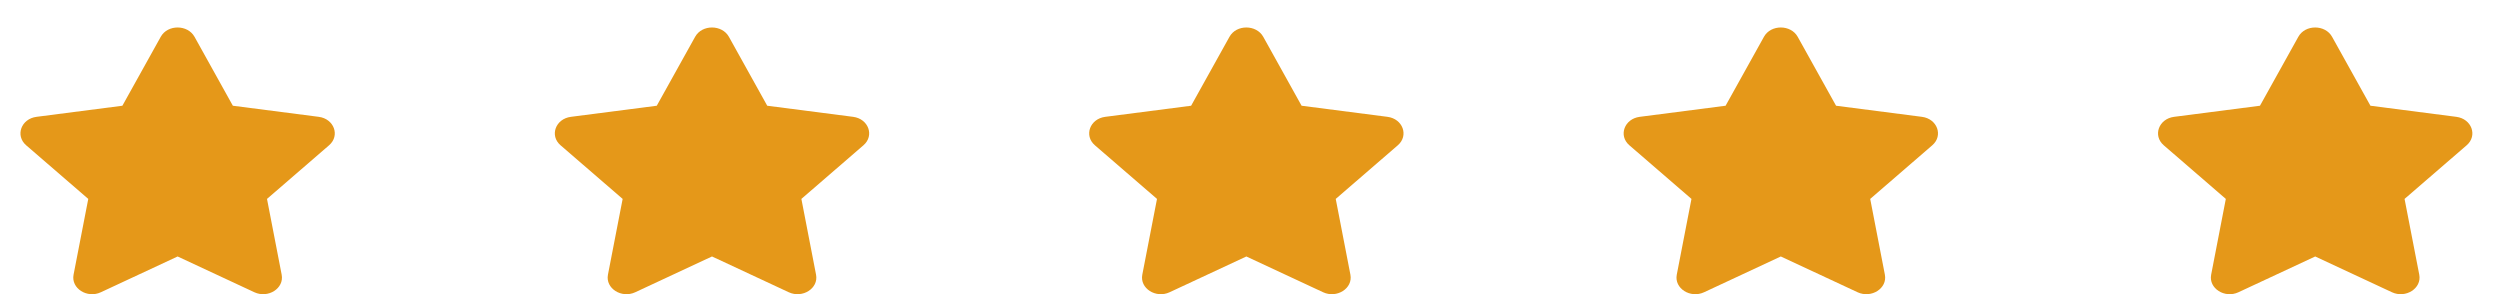 <svg width="85" height="10" viewBox="0 0 85 10" fill="none" xmlns="http://www.w3.org/2000/svg">
<path d="M5.466 1.25L4.161 3.595L1.243 3.972C0.719 4.039 0.51 4.611 0.889 4.939L3.001 6.763L2.501 9.34C2.411 9.806 2.965 10.154 3.428 9.937L6.039 8.72L8.65 9.937C9.114 10.153 9.667 9.806 9.577 9.34L9.078 6.763L11.189 4.939C11.569 4.611 11.359 4.039 10.836 3.972L7.917 3.595L6.613 1.25C6.379 0.832 5.702 0.827 5.466 1.25Z" fill="#E59819"/>
<path d="M23.635 1.25L22.33 3.595L19.412 3.972C18.888 4.039 18.678 4.611 19.058 4.939L21.17 6.763L20.67 9.34C20.58 9.806 21.134 10.154 21.597 9.937L24.208 8.72L26.819 9.937C27.283 10.153 27.836 9.806 27.746 9.34L27.247 6.763L29.358 4.939C29.738 4.611 29.528 4.039 29.005 3.972L26.086 3.595L24.782 1.25C24.548 0.832 23.871 0.827 23.635 1.25Z" fill="#E59819"/>
<path d="M41.803 1.25L40.498 3.595L37.58 3.972C37.056 4.039 36.846 4.611 37.226 4.939L39.338 6.763L38.838 9.34C38.748 9.806 39.302 10.154 39.765 9.937L42.376 8.72L44.987 9.937C45.451 10.153 46.004 9.806 45.914 9.34L45.415 6.763L47.526 4.939C47.906 4.611 47.696 4.039 47.173 3.972L44.254 3.595L42.95 1.25C42.716 0.832 42.039 0.827 41.803 1.25Z" fill="#E59819"/>
<path d="M59.975 1.25L58.67 3.595L55.752 3.972C55.228 4.039 55.018 4.611 55.398 4.939L57.51 6.763L57.01 9.34C56.92 9.806 57.474 10.154 57.937 9.937L60.548 8.72L63.159 9.937C63.623 10.153 64.176 9.806 64.086 9.34L63.587 6.763L65.698 4.939C66.078 4.611 65.868 4.039 65.345 3.972L62.426 3.595L61.121 1.25C60.888 0.832 60.21 0.827 59.975 1.25Z" fill="#E59819"/>
<path d="M78.144 1.25L76.839 3.595L73.92 3.972C73.397 4.039 73.187 4.611 73.567 4.939L75.678 6.763L75.179 9.34C75.089 9.806 75.642 10.154 76.106 9.937L78.717 8.72L81.328 9.937C81.791 10.153 82.345 9.806 82.255 9.34L81.755 6.763L83.867 4.939C84.247 4.611 84.037 4.039 83.513 3.972L80.595 3.595L79.29 1.25C79.057 0.832 78.379 0.827 78.144 1.25Z" fill="#E59819"/>
</svg>
